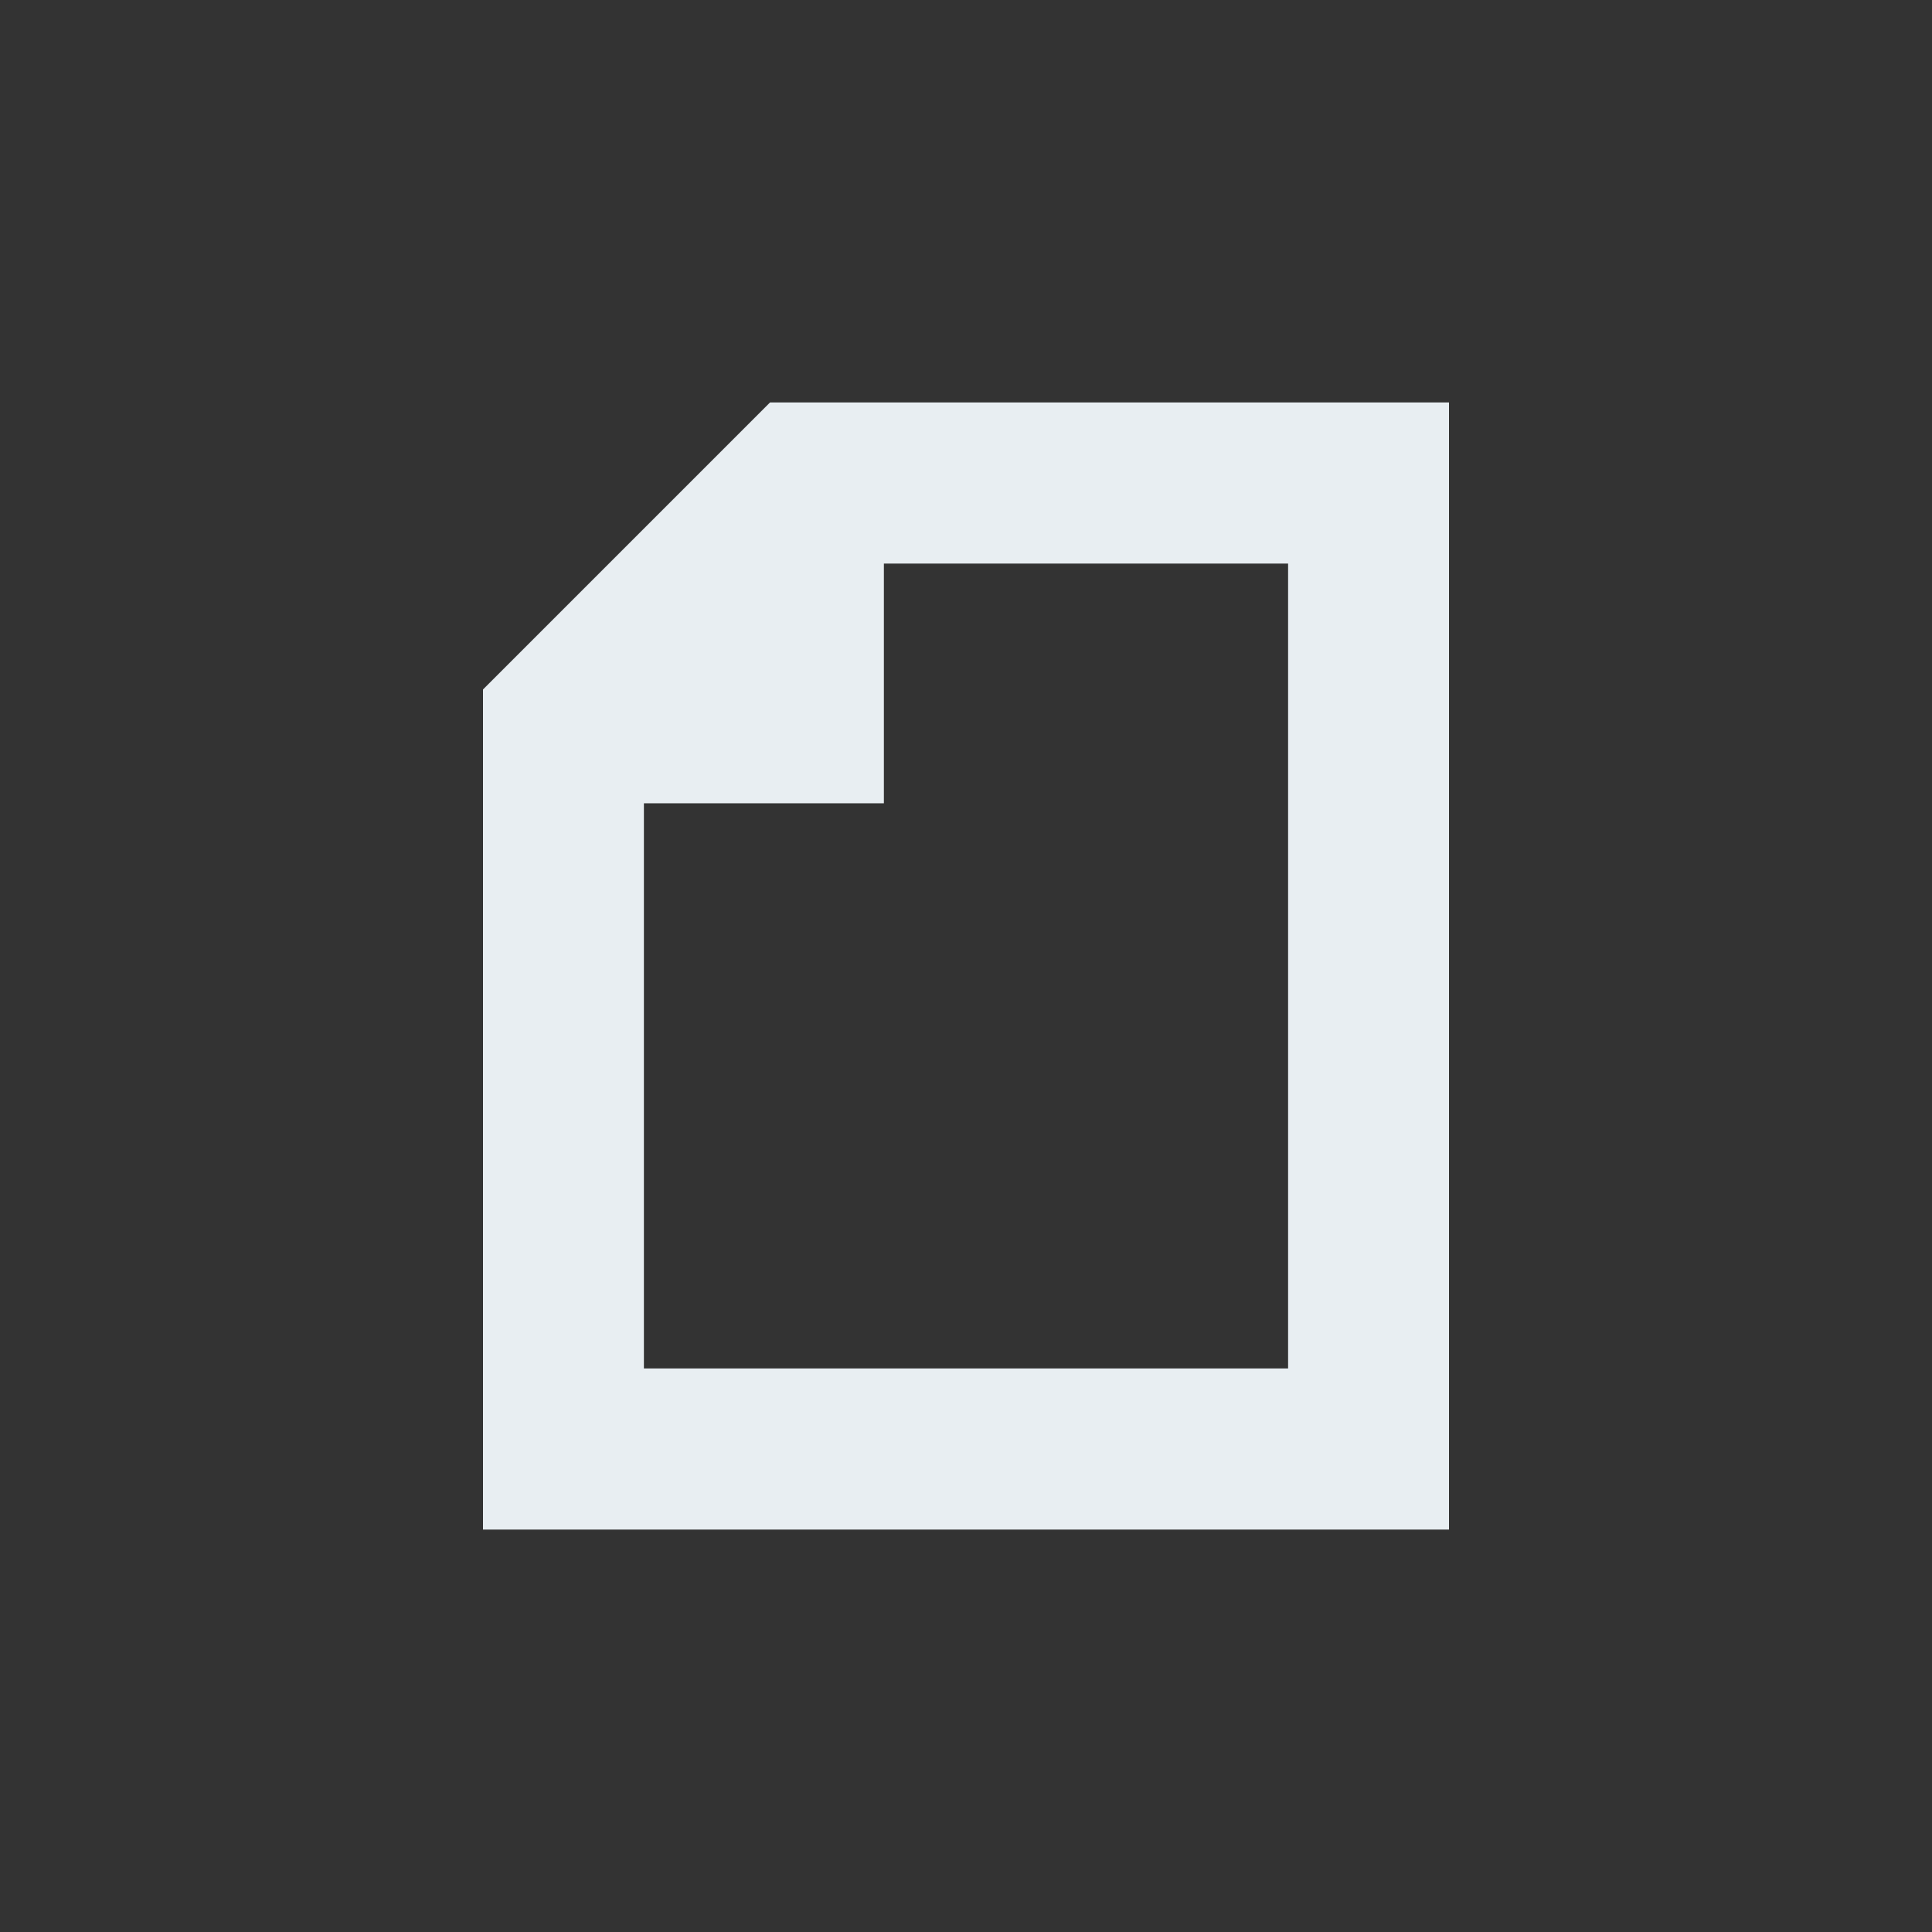 <svg xmlns="http://www.w3.org/2000/svg" viewBox="0 0 64 64"><rect x="0" y="0" width="64" height="64" fill="#333333" stroke="none"/><defs><style>.a{fill:#e8eef2;}</style></defs><title>Nots</title><path class="a" d="M25.51,13.33L16,22.84V50.67H48V13.33H25.51Zm17.16,32H21.33V26.61h7.95V18.67H42.67V45.33Z"/></svg>